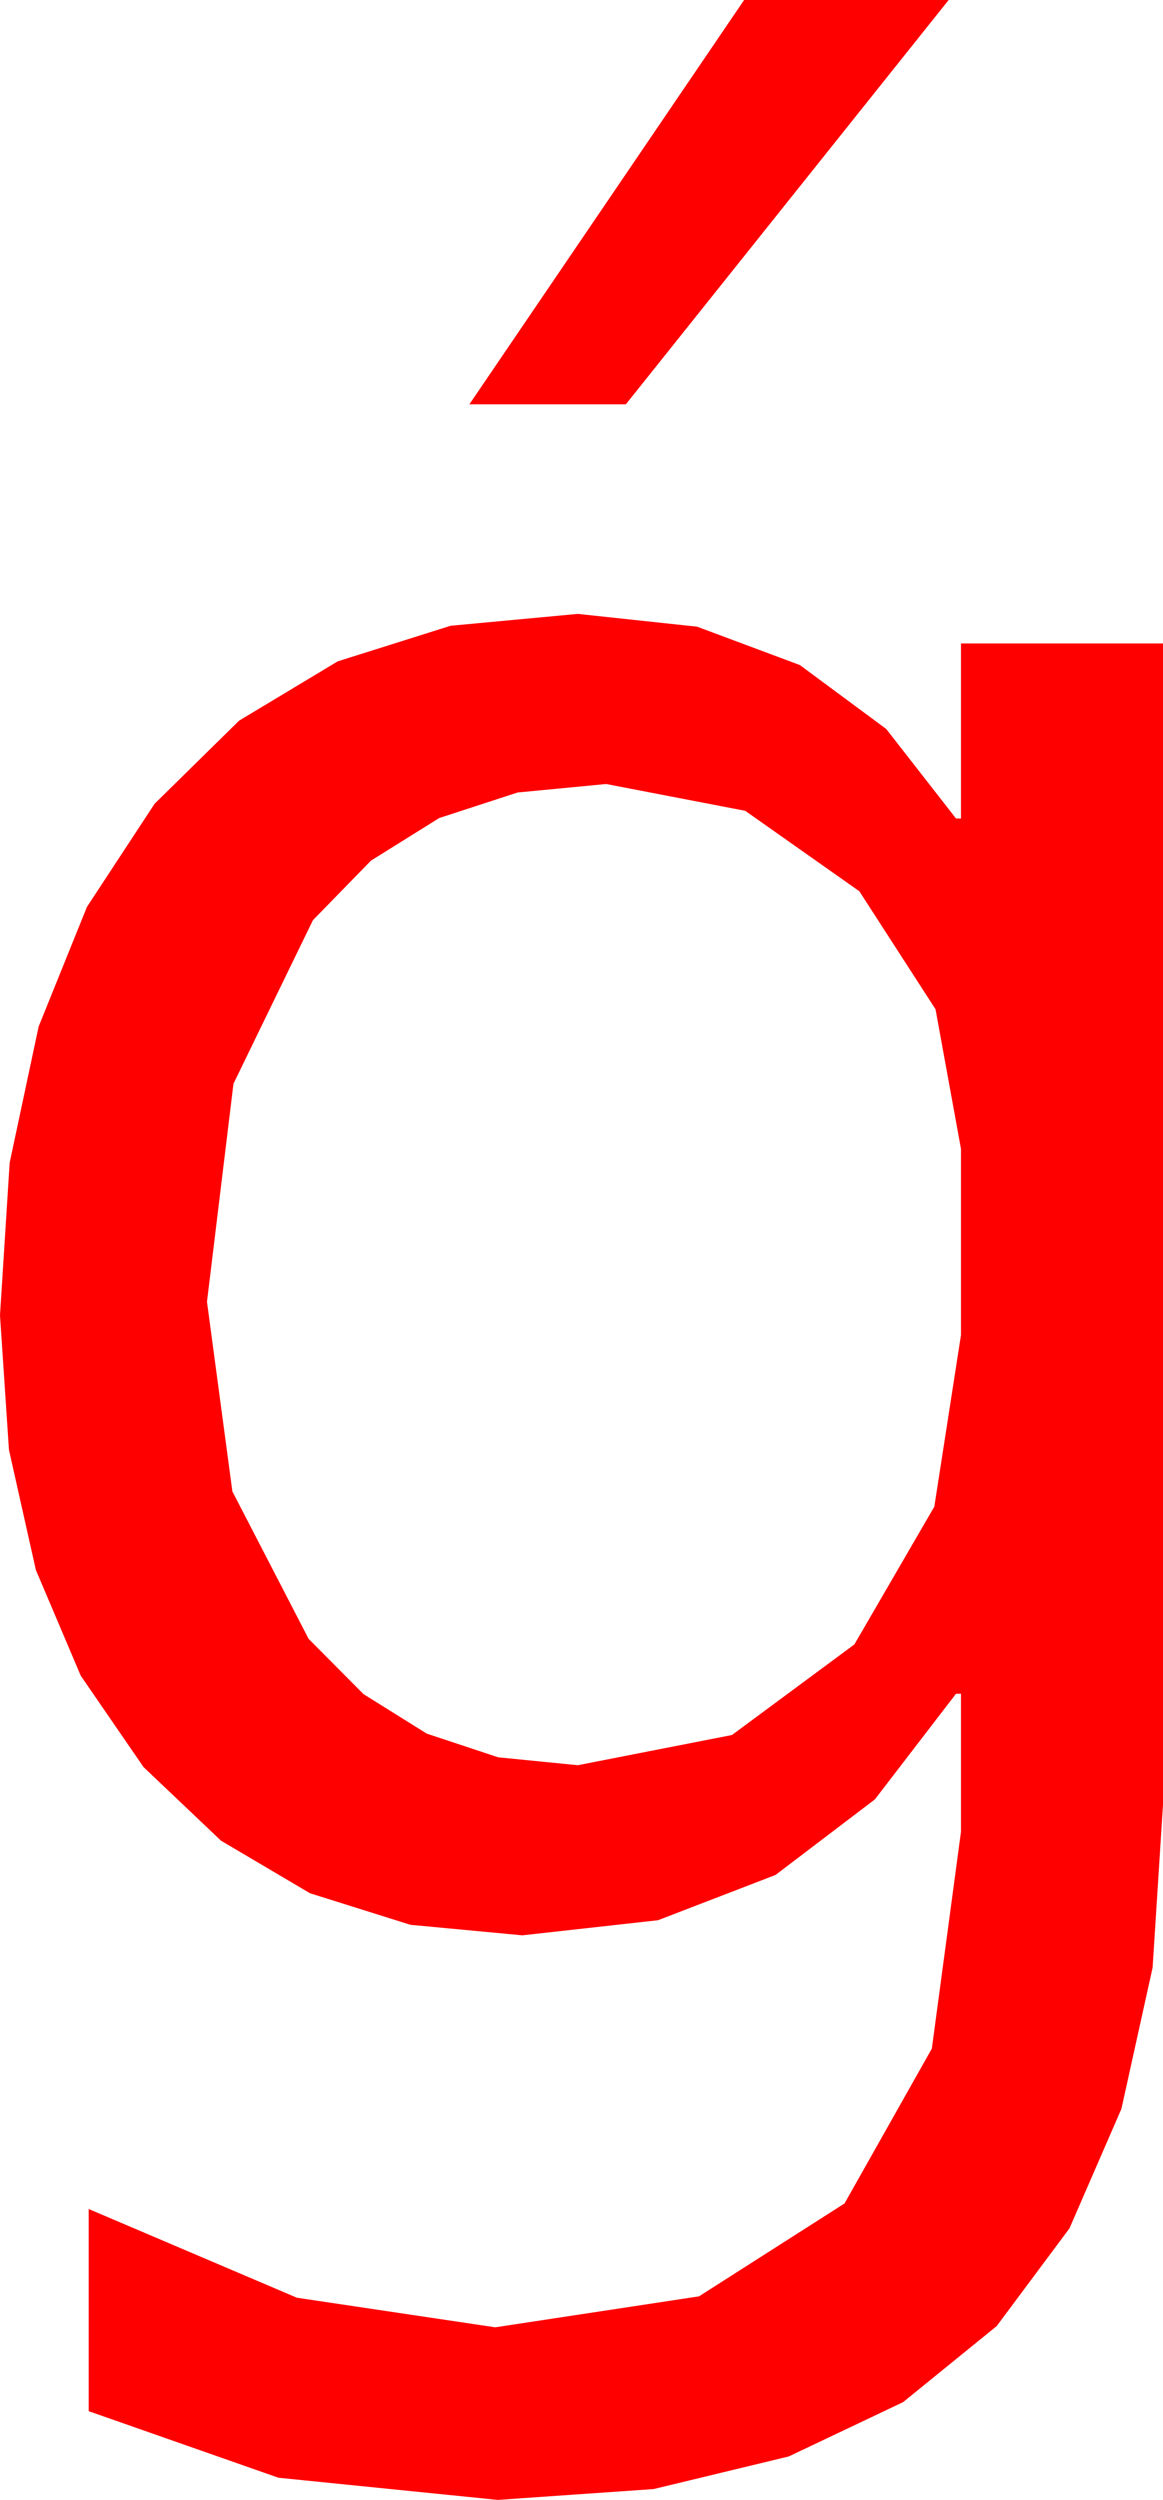 <?xml version="1.0" encoding="utf-8"?>
<!DOCTYPE svg PUBLIC "-//W3C//DTD SVG 1.1//EN" "http://www.w3.org/Graphics/SVG/1.1/DTD/svg11.dtd">
<svg width="27.656" height="59.414" xmlns="http://www.w3.org/2000/svg" xmlns:xlink="http://www.w3.org/1999/xlink" xmlns:xml="http://www.w3.org/XML/1998/namespace" version="1.1">
  <g>
    <g>
      <path style="fill:#FF0000;fill-opacity:1" d="M14.414,18.633L12.308,18.835 10.444,19.442 8.822,20.454 7.441,21.87 5.552,25.756 4.922,30.938 5.526,35.446 7.339,38.95 8.645,40.264 10.148,41.202 11.846,41.765 13.74,41.953 17.406,41.235 20.317,39.082 22.218,35.808 22.852,31.729 22.852,27.305 22.247,23.987 20.435,21.182 17.721,19.27 14.414,18.633z M13.74,14.59L16.577,14.894 19.021,15.806 21.074,17.325 22.734,19.453 22.852,19.453 22.852,15.293 27.656,15.293 27.656,42.891 27.409,46.763 26.667,50.12 25.432,52.96 23.701,55.283 21.476,57.09 18.757,58.381 15.544,59.156 11.836,59.414 6.621,58.887 2.109,57.305 2.109,52.5 7.061,54.609 11.777,55.312 16.622,54.576 20.083,52.368 22.159,48.688 22.852,43.535 22.852,40.254 22.734,40.254 20.804,42.766 18.442,44.561 15.648,45.637 12.422,45.996 9.76,45.746 7.372,44.996 5.256,43.747 3.413,41.997 1.92,39.826 0.853,37.313 0.213,34.458 0,31.26 0.23,27.632 0.919,24.397 2.068,21.553 3.677,19.102 5.685,17.128 8.031,15.718 10.716,14.872 13.74,14.59z M17.695,0L22.559,0 14.883,9.609 11.162,9.609 17.695,0z" />
    </g>
  </g>
</svg>